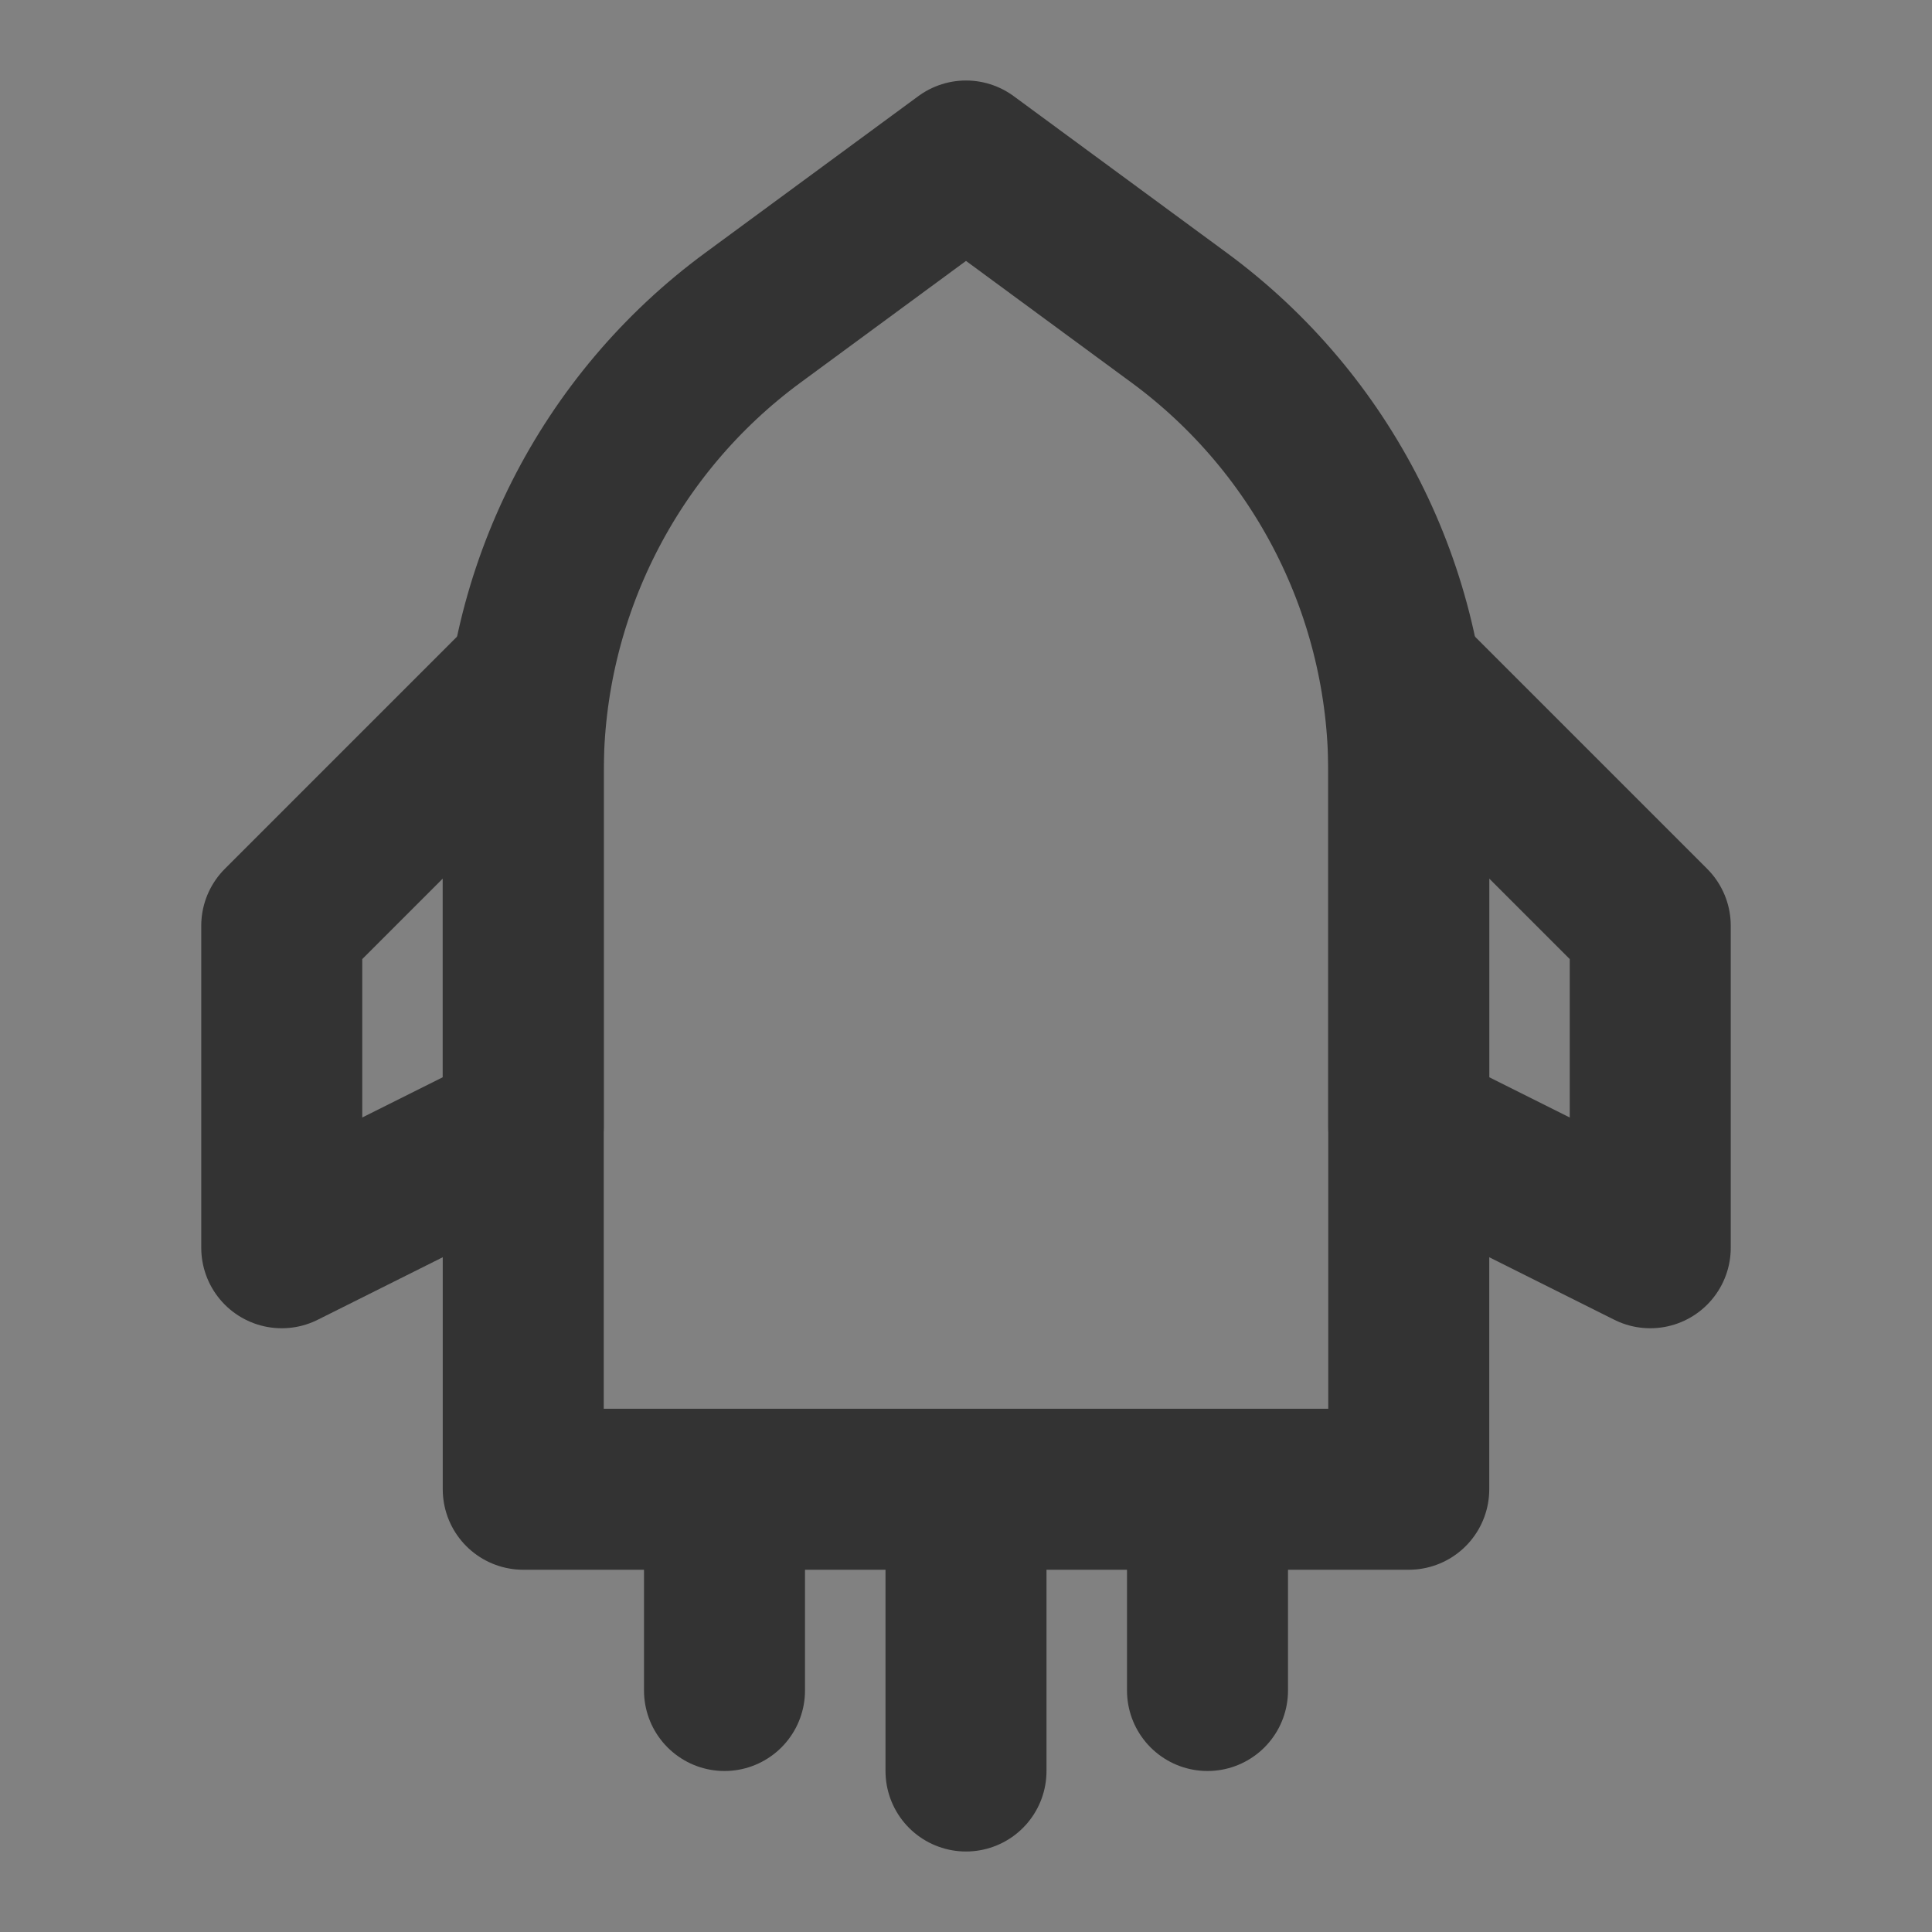 <svg width="24" height="24" viewBox="0 0 24 24" fill="none" xmlns="http://www.w3.org/2000/svg">
<rect x="0" y="0" width="24" height="24" fill="#808080" stroke="none"/>
<g clip-path="url(#clip0_2_20646)">
<path d="M24 0H0V24H24V0Z" fill="white" fill-opacity="0.01"/>
<path d="M9.352 3.947L12 2L14.648 3.947C16.441 5.266 17.5 7.36 17.5 9.586V18.5H6.5V9.586C6.5 7.36 7.559 5.266 9.352 3.947Z" stroke="#333333" stroke-width="2" stroke-linejoin="round"/>
<path fill-rule="evenodd" clip-rule="evenodd" d="M6.5 8.5L3.5 11.5V15.5L6.5 14V8.5Z" stroke="#333333" stroke-width="2" stroke-linecap="round" stroke-linejoin="round"/>
<path fill-rule="evenodd" clip-rule="evenodd" d="M17.5 8.5L20.5 11.5V15.5L17.5 14V8.5Z" stroke="#333333" stroke-width="2" stroke-linecap="round" stroke-linejoin="round"/>
<path d="M9 19.5V21" stroke="#333333" stroke-width="2" stroke-linecap="round" stroke-linejoin="round"/>
<path d="M12 19.5V22" stroke="#333333" stroke-width="2" stroke-linecap="round" stroke-linejoin="round"/>
<path d="M15 19.5V21" stroke="#333333" stroke-width="2" stroke-linecap="round" stroke-linejoin="round"/>
</g>
<defs>
<clipPath id="clip0_2_20646">
<rect width="24" height="24" fill="white"/>
</clipPath>
</defs>
</svg>
